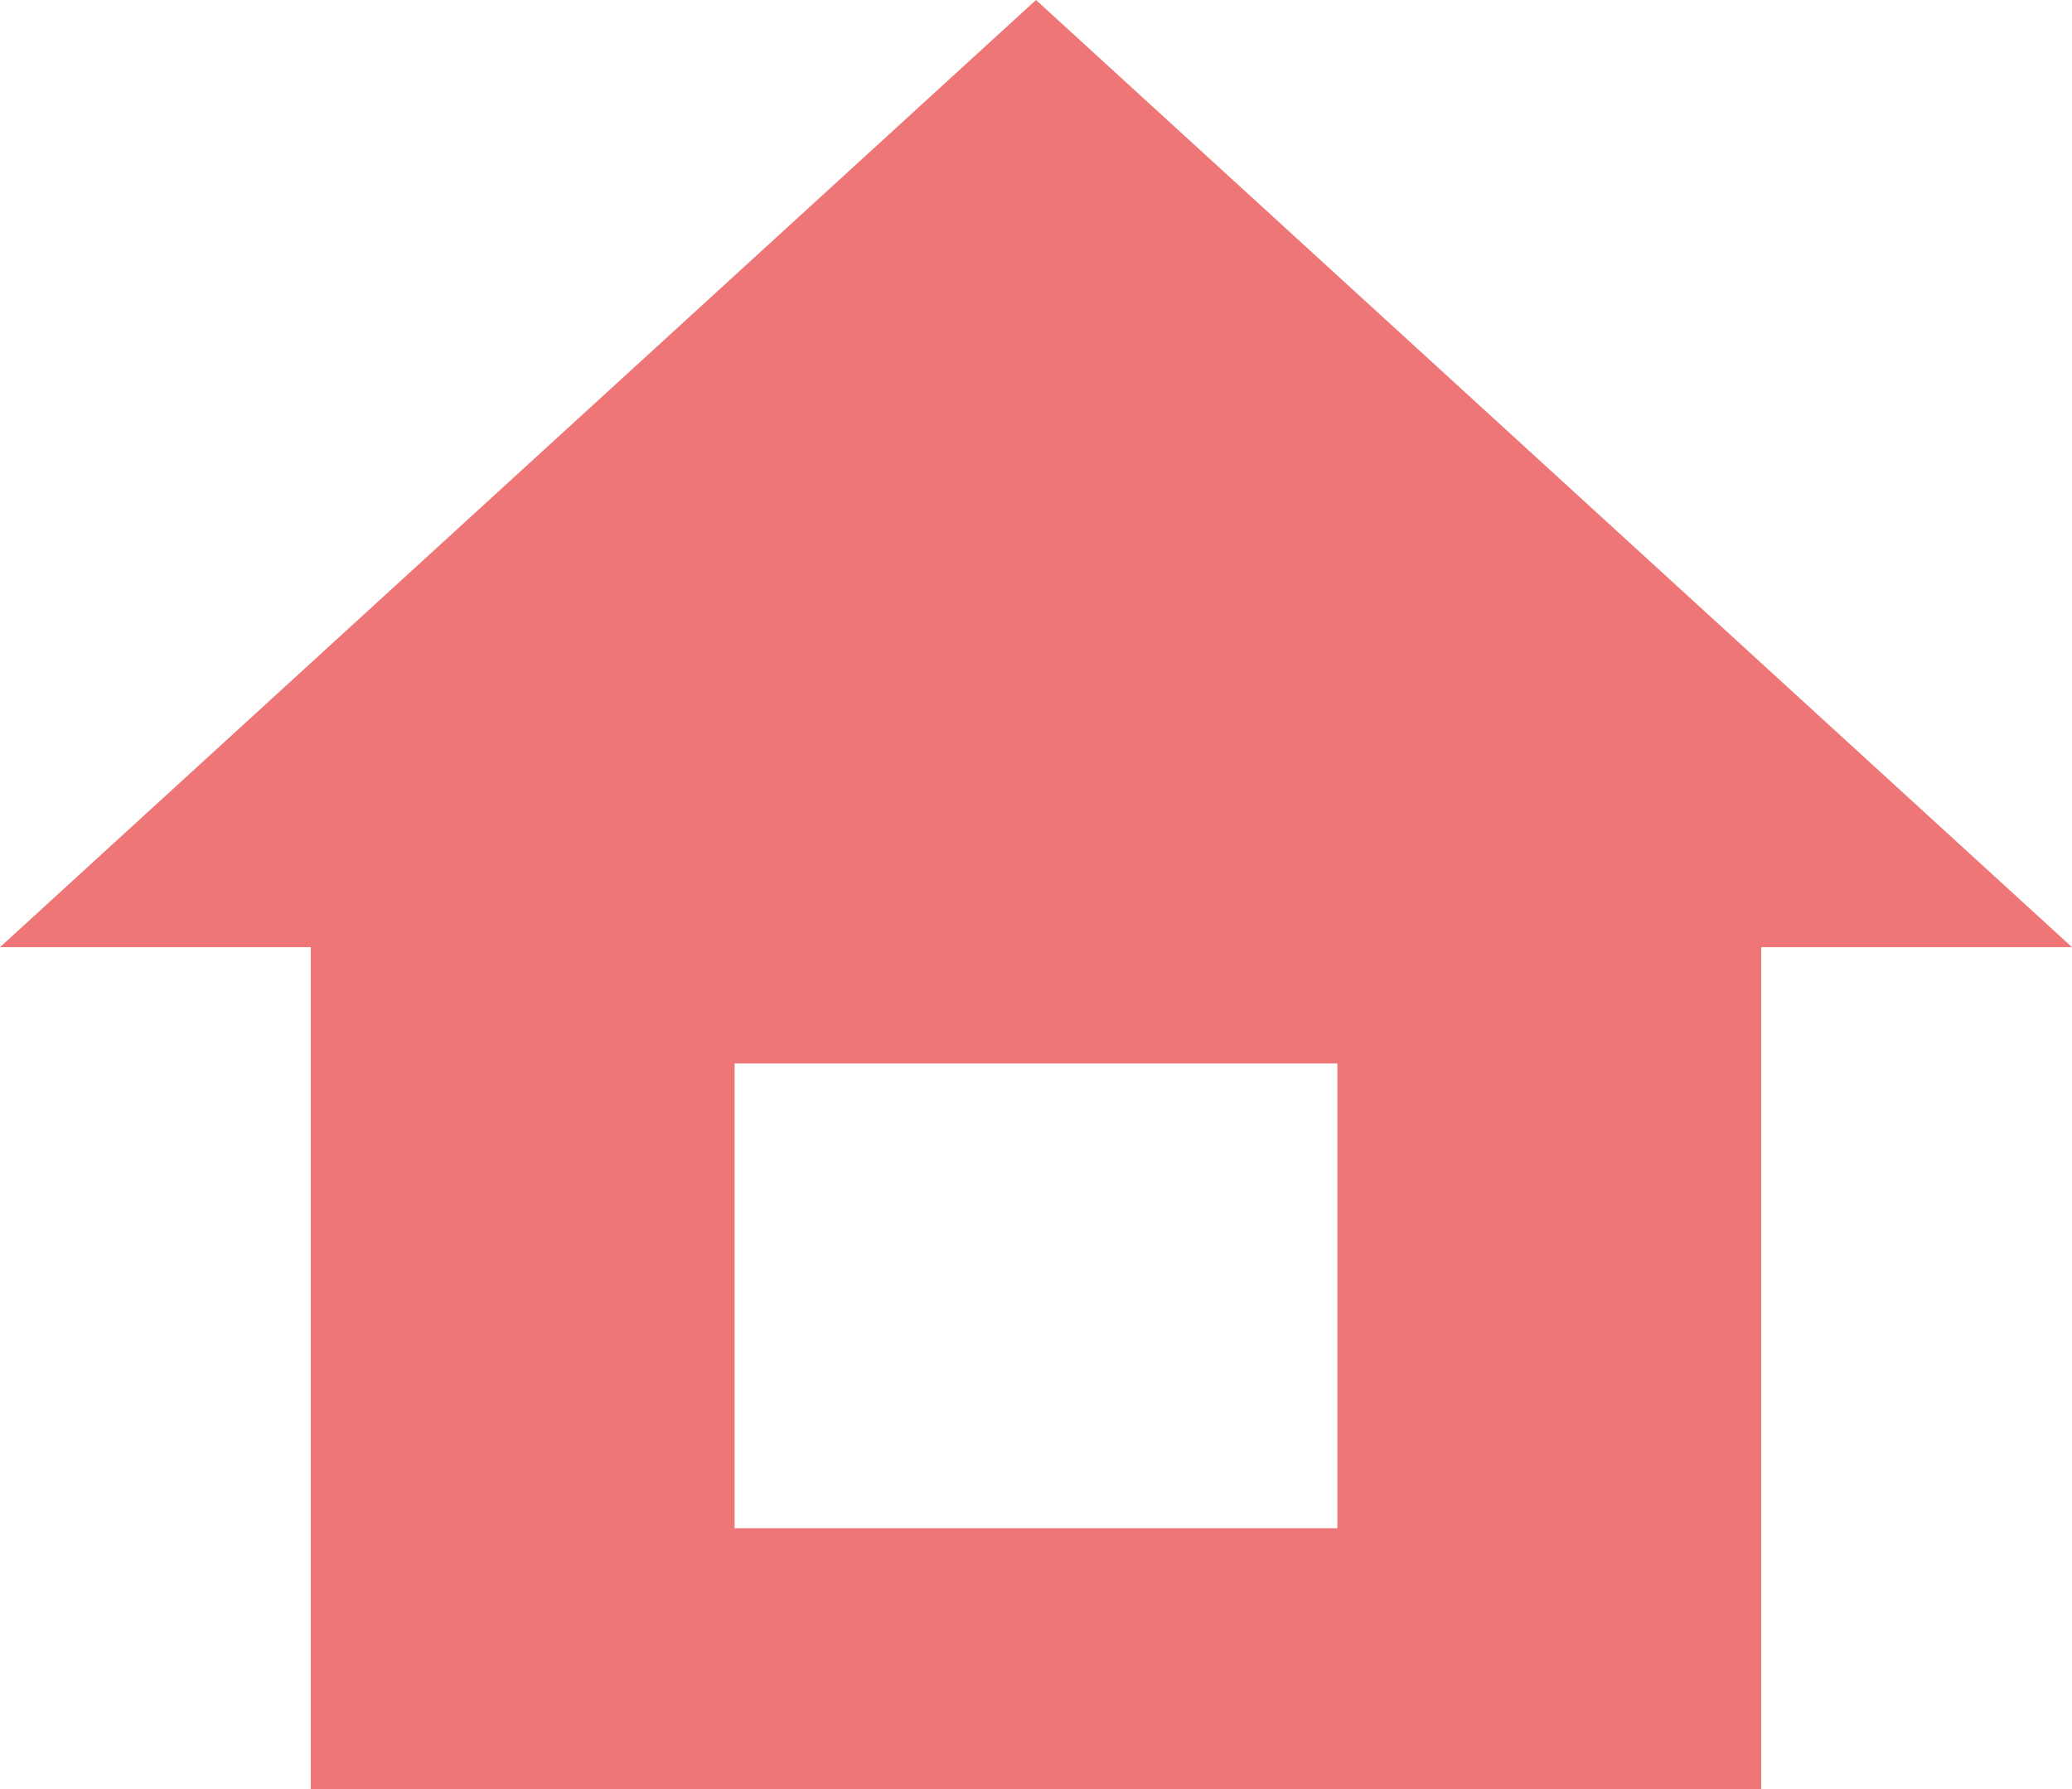 <svg xmlns="http://www.w3.org/2000/svg" width="22" height="19" viewBox="0 0 22 19">
  <path id="_05" data-name="05" d="M15.228,25.25V22.48H11.967V17.544h6.4V22.48H15.228v2.77h7.639V16.309h3.3l-11-10.059-11,10.059h3.3V25.25Z" transform="translate(-4.167 -6.25)" fill="#ee7676"/>
</svg>
